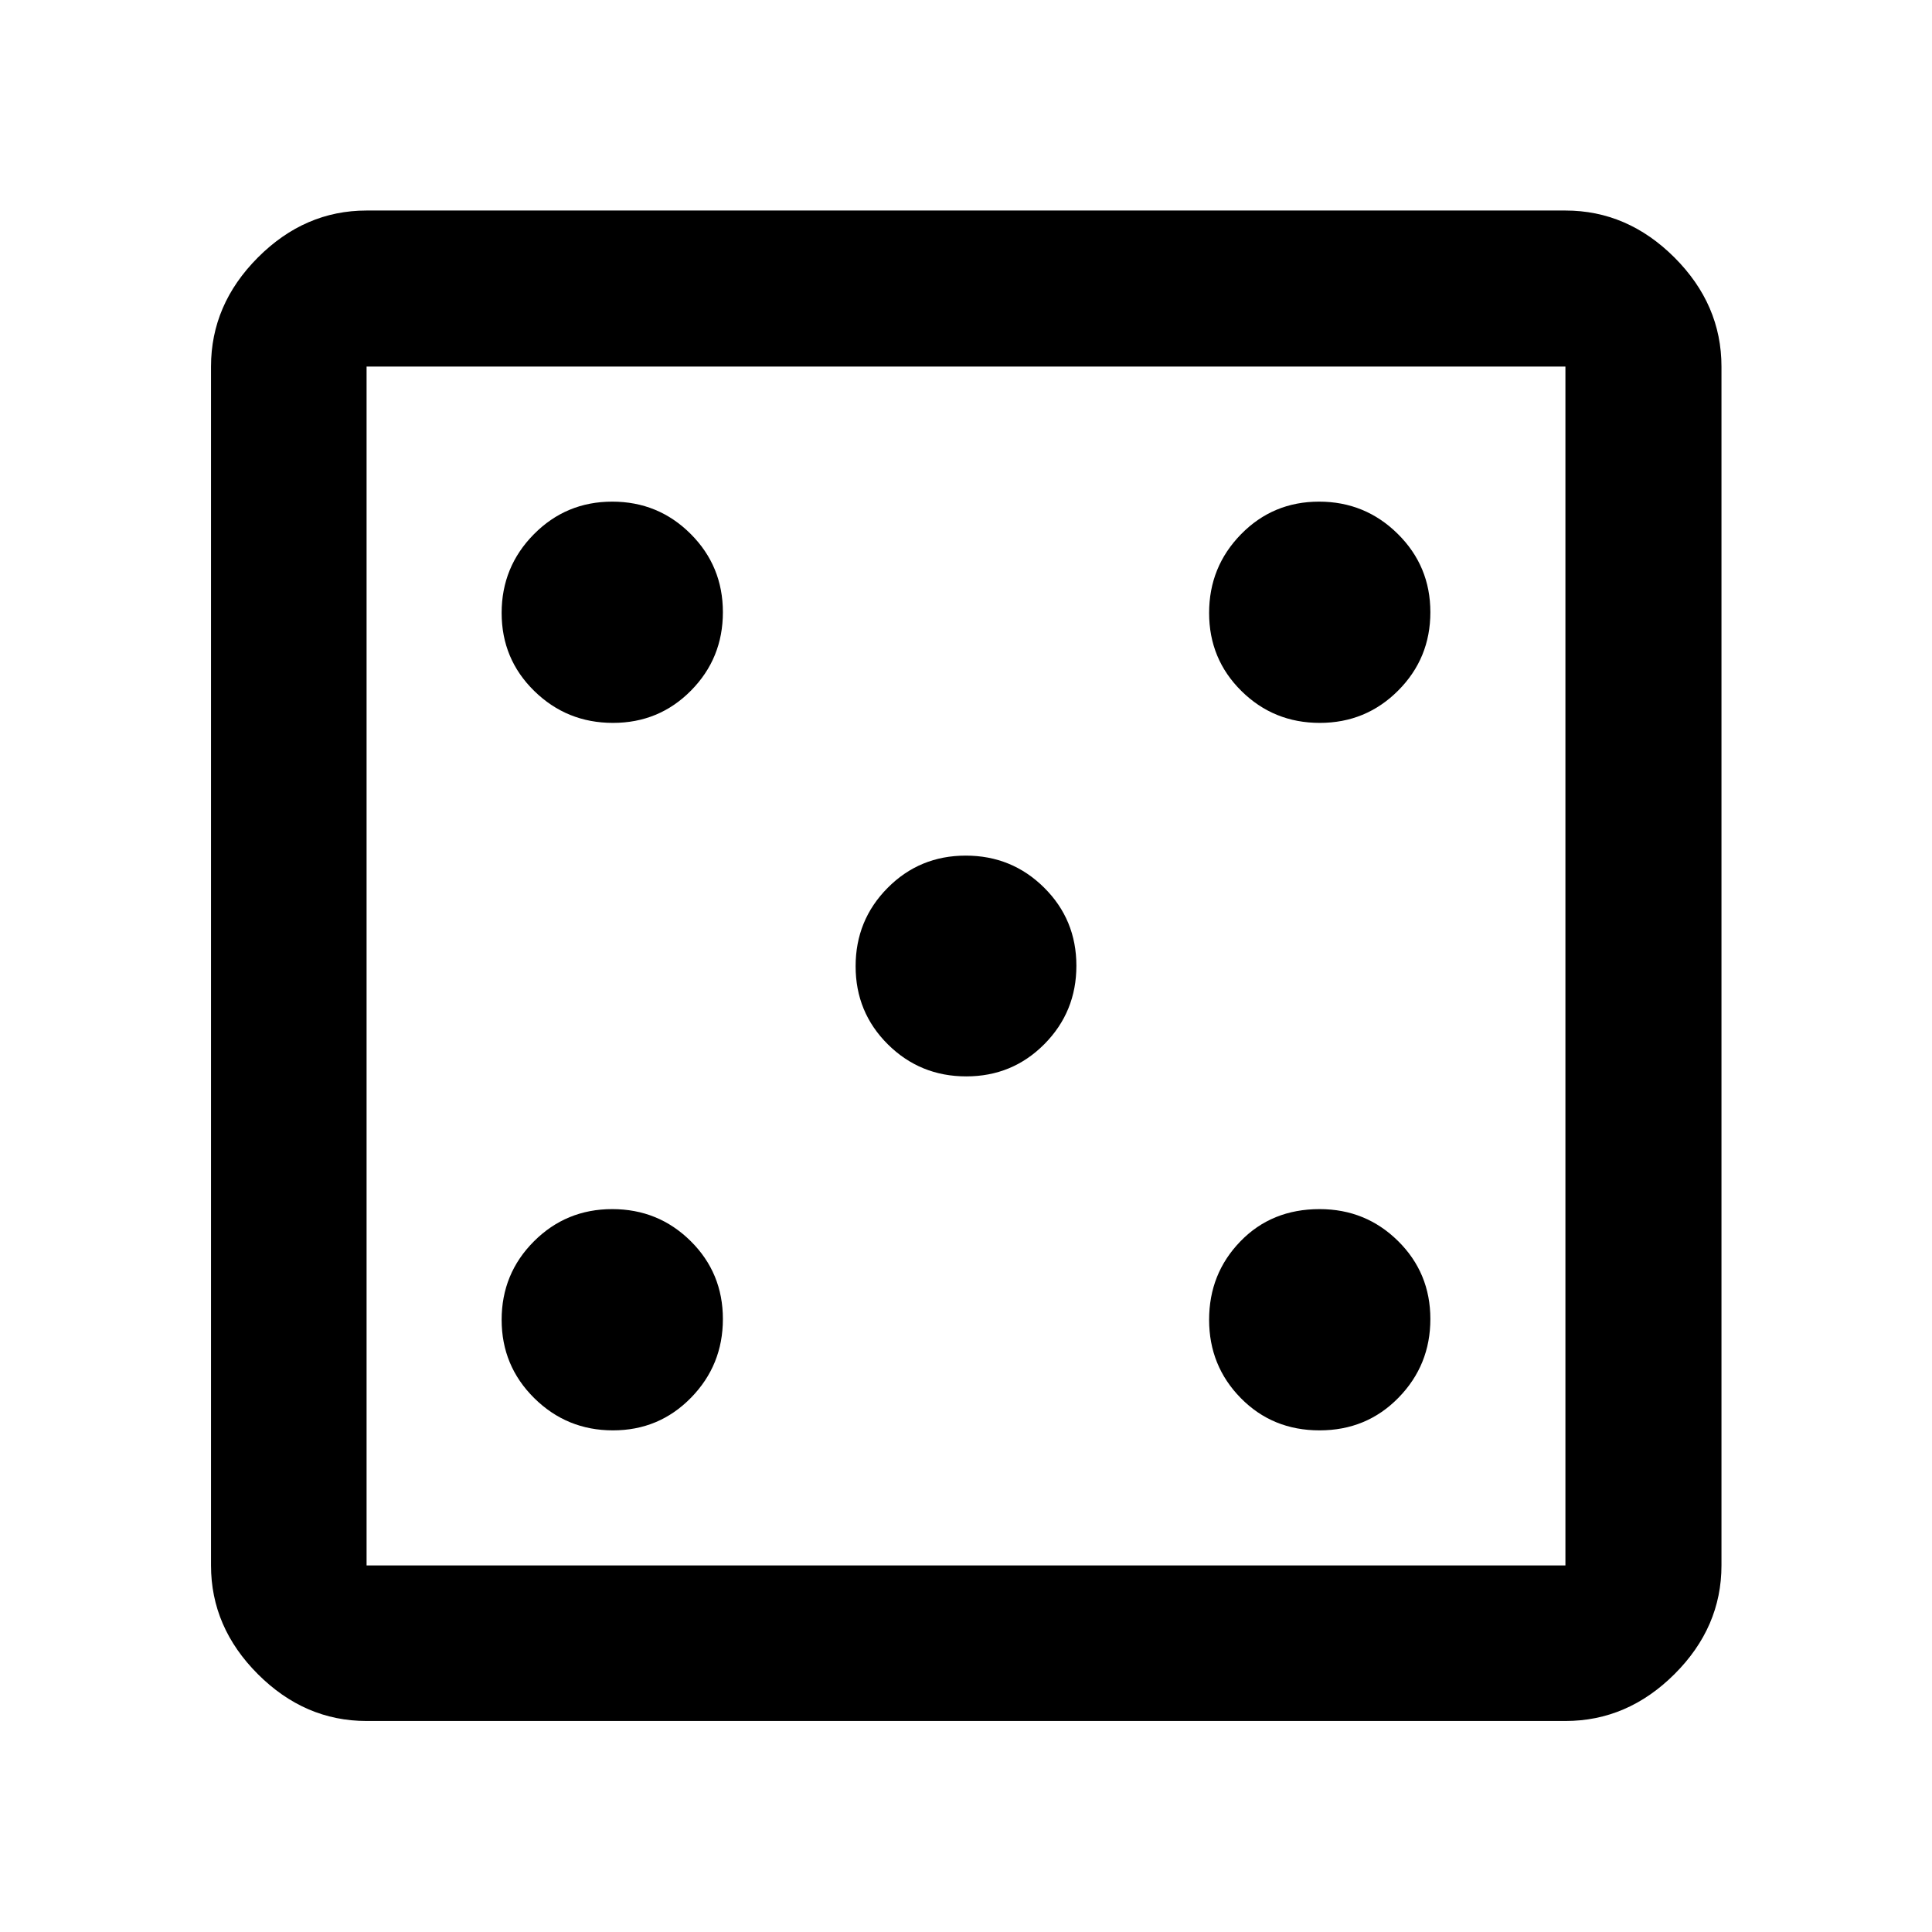 <svg xmlns="http://www.w3.org/2000/svg" height="48" viewBox="0 -960 960 960" width="48"><path d="M304.57-249.26q22.91 0 38.77-16.2 15.86-16.2 15.86-39.11t-16.04-38.77q-16.04-15.86-38.95-15.86-22.91 0-38.93 16.04t-16.02 38.95q0 22.91 16.2 38.93t39.11 16.02Zm0-351.54q22.91 0 38.77-16.04 15.86-16.04 15.86-38.95 0-22.91-16.04-38.93t-38.95-16.02q-22.91 0-38.93 16.2t-16.02 39.11q0 22.91 16.2 38.77 16.2 15.86 39.11 15.86Zm175.56 175.65q22.91 0 38.82-16.04 15.9-16.04 15.9-38.94 0-22.91-16.04-38.82-16.04-15.9-38.94-15.9-22.91 0-38.82 16.04-15.9 16.04-15.9 38.94 0 22.91 16.04 38.82 16.04 15.9 38.94 15.9Zm175.54 175.89q23.35 0 39.21-16.2t15.86-39.11q0-22.91-16.05-38.77-16.06-15.86-38.99-15.86-23.85 0-39.37 16.04-15.53 16.04-15.53 38.95 0 22.91 15.76 38.93t39.11 16.02Zm.12-351.54q22.91 0 38.93-16.04t16.02-38.95q0-22.91-16.2-38.93t-39.11-16.02q-22.91 0-38.77 16.2-15.86 16.2-15.86 39.11t16.04 38.77q16.04 15.86 38.95 15.86ZM182.15-104.85q-30.74 0-54.02-23.28-23.28-23.28-23.28-54.02v-595.7q0-30.84 23.28-54.19 23.28-23.35 54.02-23.35h595.7q30.84 0 54.19 23.35 23.35 23.35 23.35 54.19v595.7q0 30.74-23.35 54.02-23.35 23.28-54.19 23.28h-595.7Zm0-77.3h595.7v-595.7h-595.7v595.7Zm0-595.7v595.7-595.7Z"/></svg>